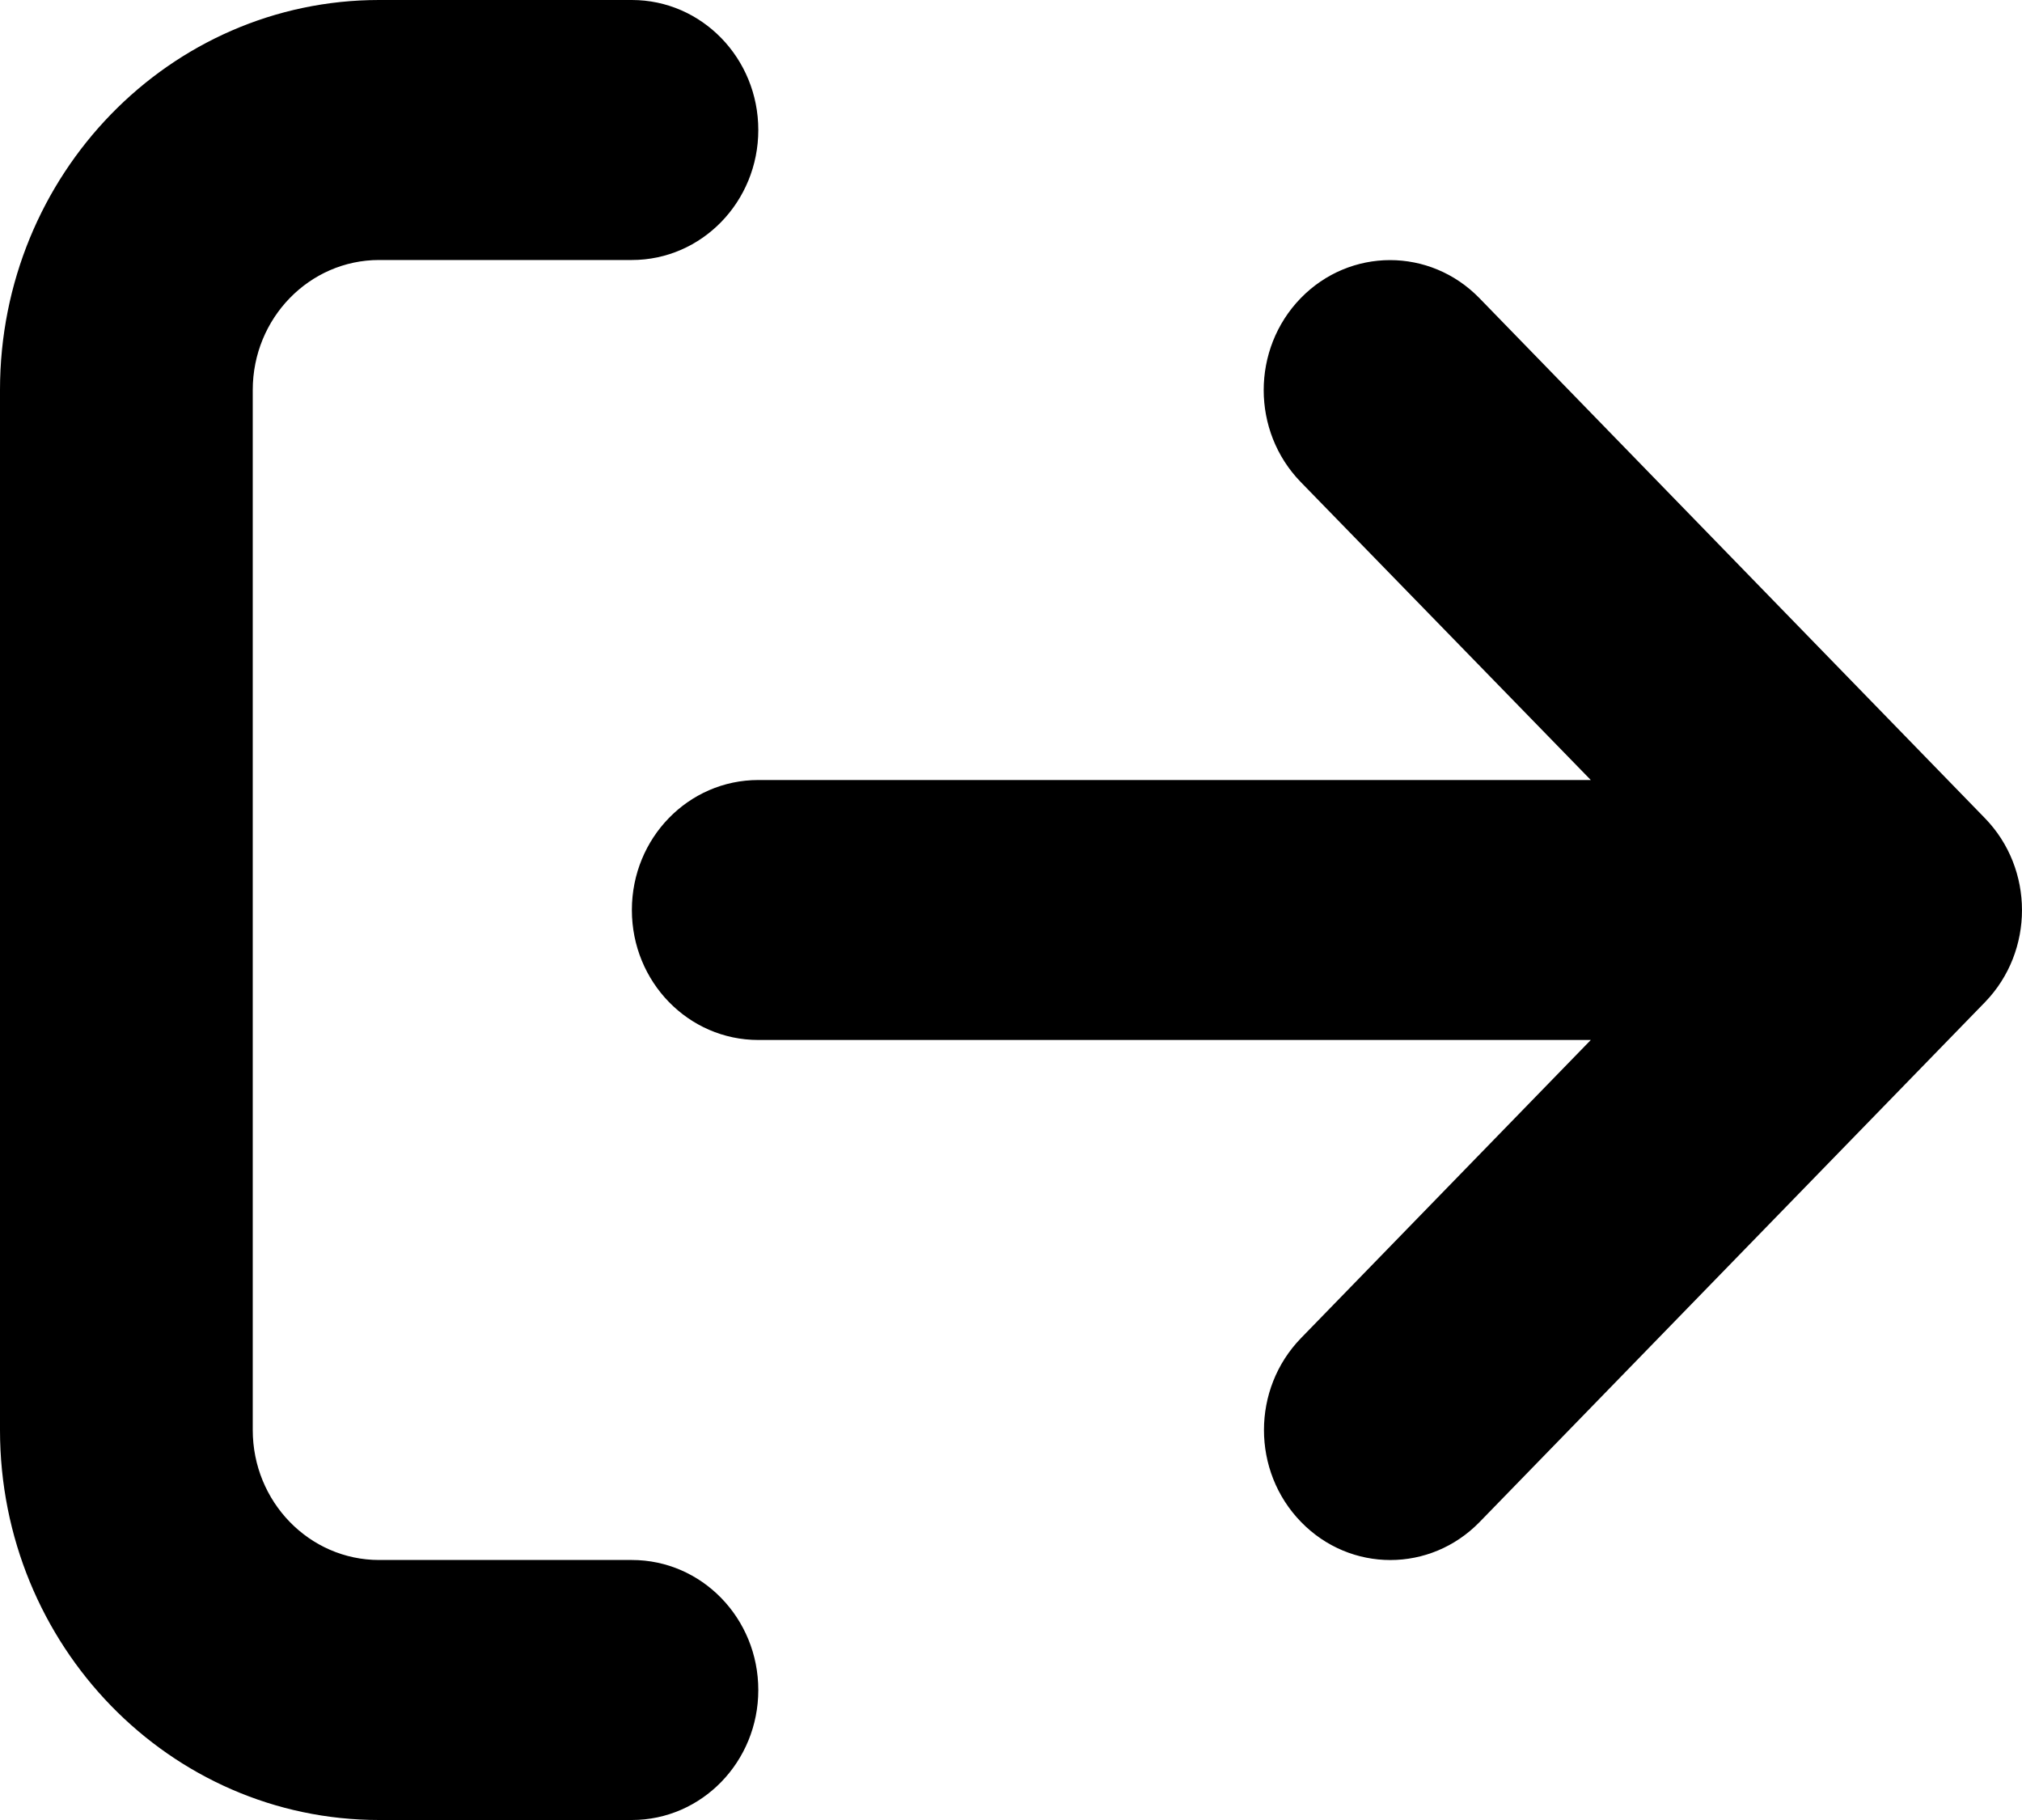 <svg width="40" height="36" viewBox="0 0 40 36" fill="none" xmlns="http://www.w3.org/2000/svg">
<path d="M12.5 30.857H7.5C6.12 30.857 5 29.706 5 28.286V7.714C5 6.294 6.12 5.143 7.5 5.143H12.5C13.881 5.143 15.001 3.991 15.001 2.571C15.001 1.152 13.883 0 12.5 0H7.5C3.358 0 0 3.454 0 7.714V28.286C0 32.546 3.358 36 7.5 36H12.5C13.881 36 15.001 34.849 15.001 33.429C15.001 32.009 13.883 30.857 12.5 30.857ZM39.267 16.184L29.267 5.898C28.289 4.893 26.707 4.895 25.731 5.898C24.755 6.903 24.755 8.53 25.731 9.534L31.47 15.429H15.001C13.618 15.429 12.5 16.578 12.5 18C12.5 19.422 13.618 20.571 15.001 20.571H31.47L25.737 26.468C24.76 27.473 24.76 29.1 25.737 30.104C26.713 31.109 28.295 31.109 29.272 30.104L39.272 19.819C40.243 18.812 40.243 17.188 39.267 16.184Z" fill="#000"/>
</svg>
